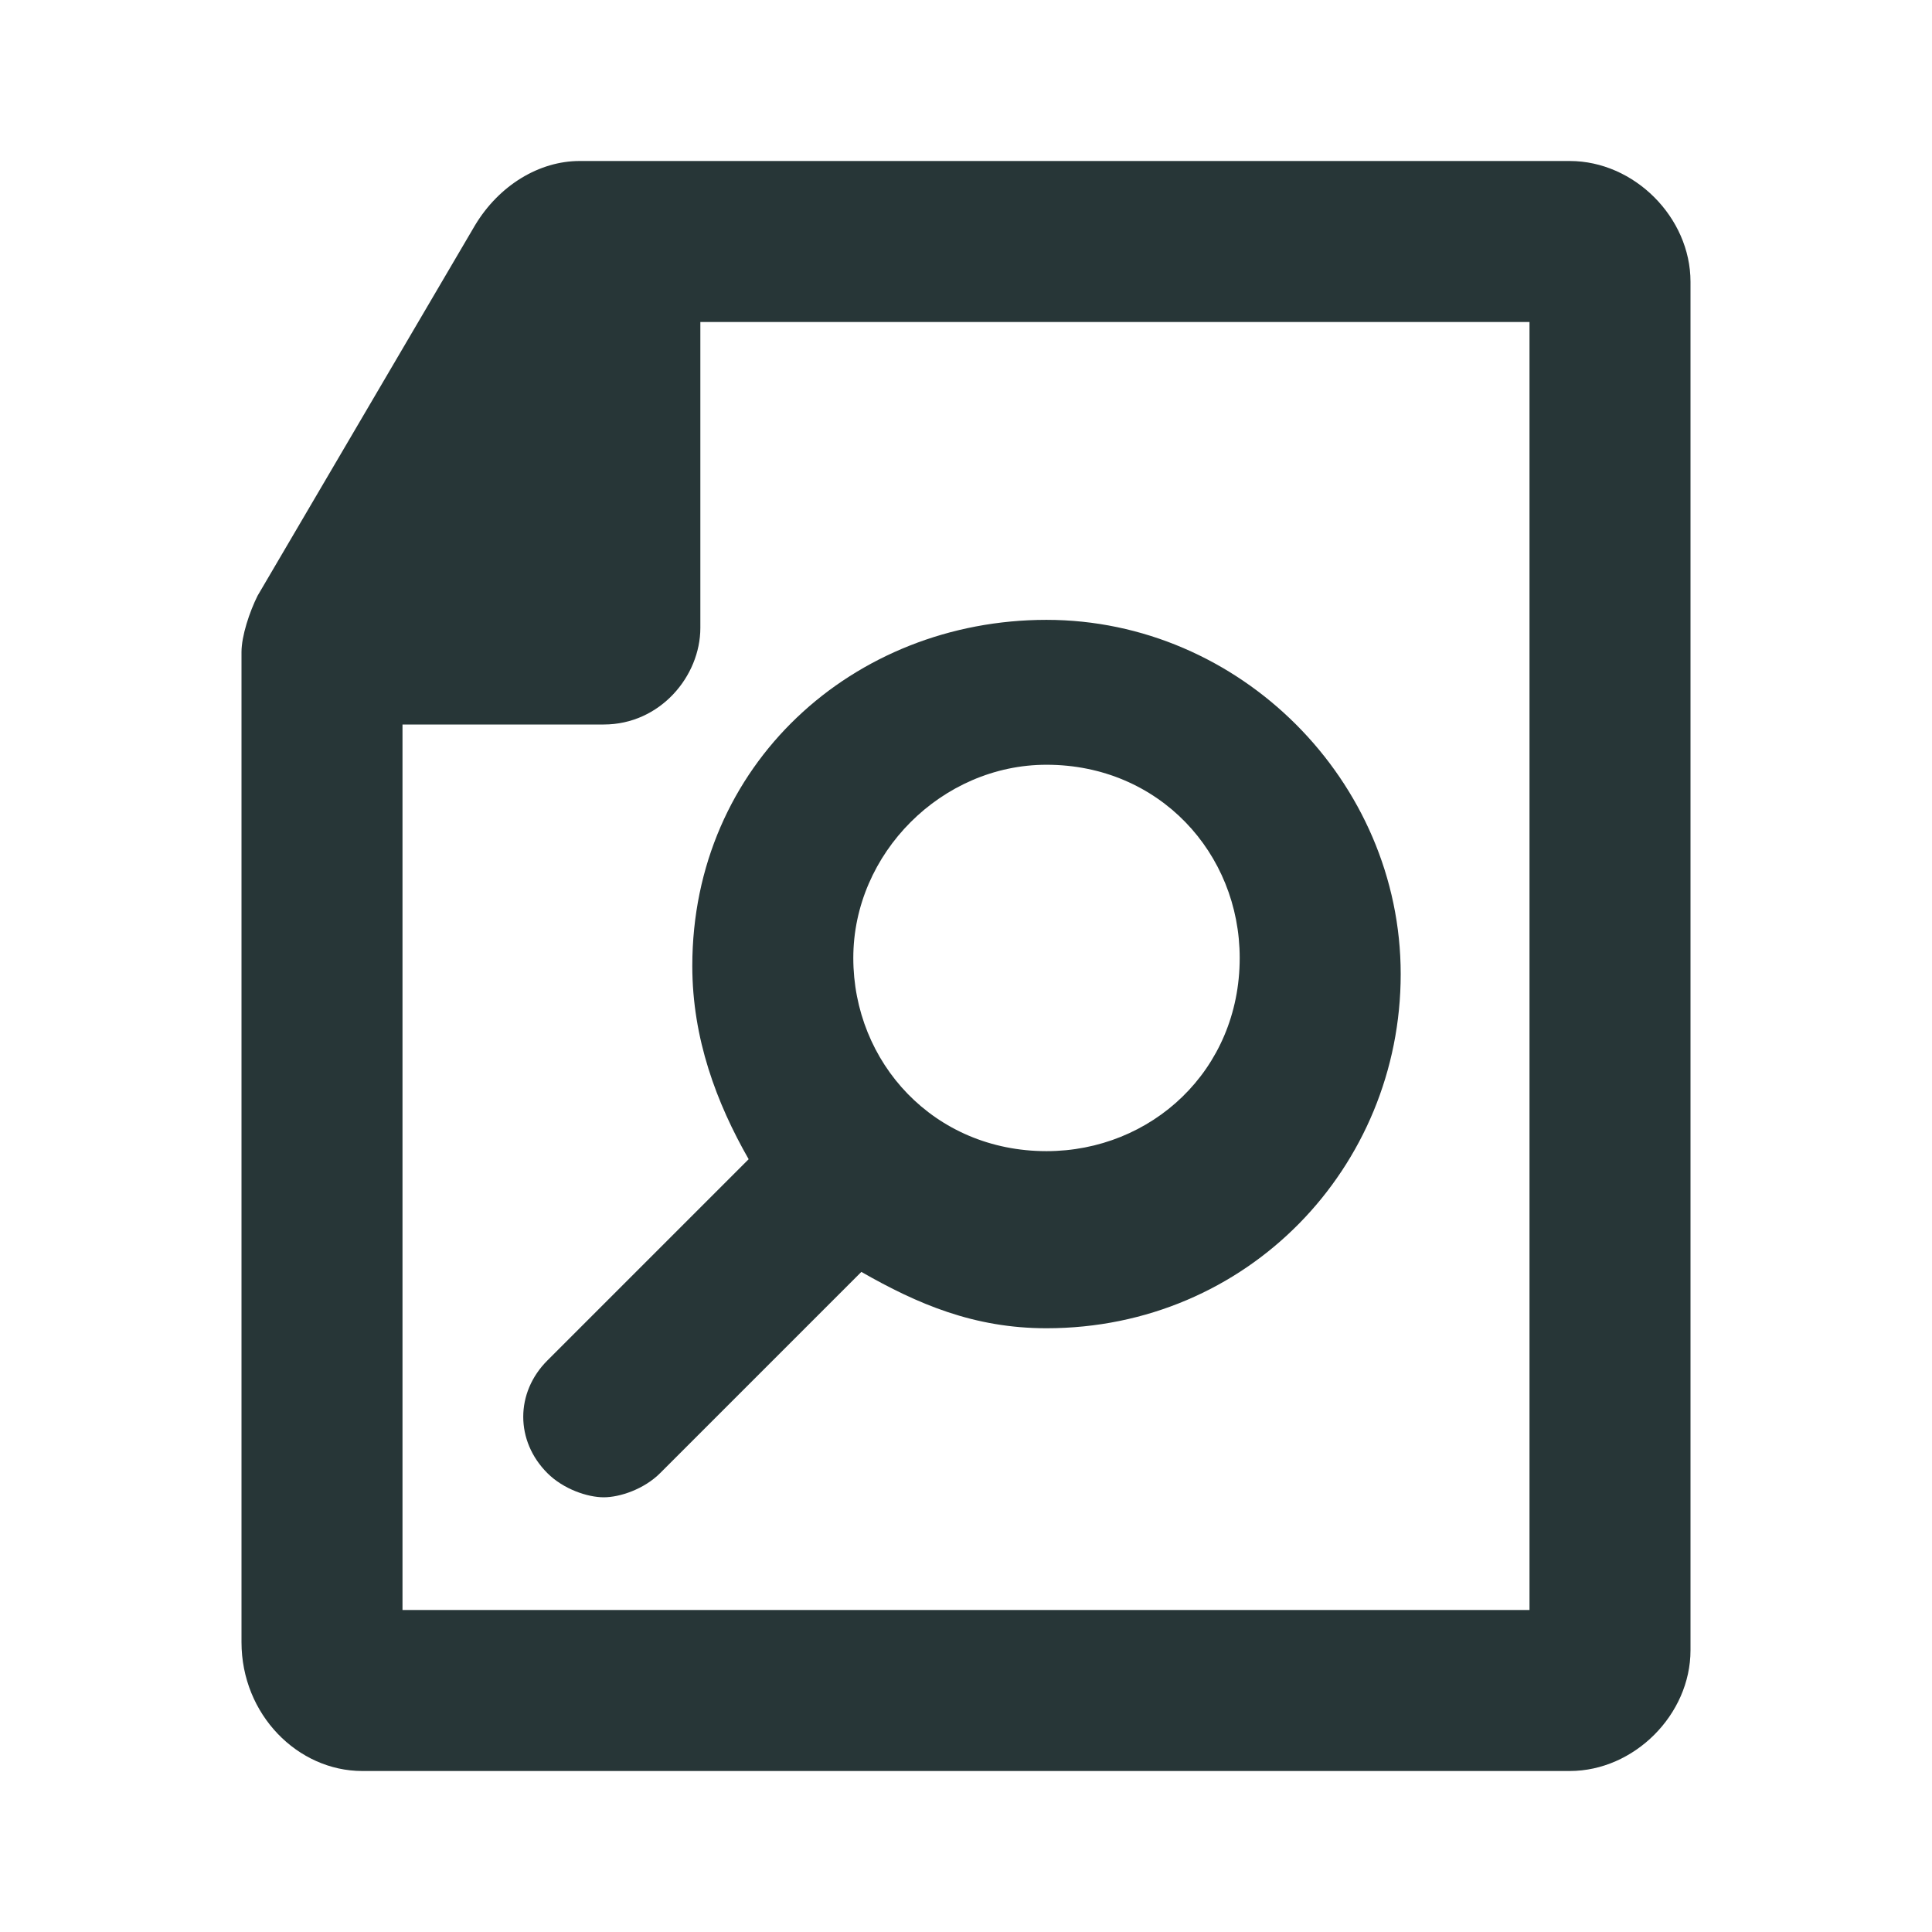 <?xml version="1.0" encoding="UTF-8"?>
<svg width="24px" height="24px" viewBox="0 0 24 24" version="1.1" xmlns="http://www.w3.org/2000/svg" xmlns:xlink="http://www.w3.org/1999/xlink">
    <g stroke="none" stroke-width="1" fill="none" fill-rule="evenodd">
      <path d="M19.5 2H7.2c-.5 0-1 .3-1.3.8L3.2 7.4c-.1.2-.2.5-.2.7v12.3c0 .9.7 1.6 1.5 1.6h15c.8 0 1.5-.7 1.5-1.5v-17c0-.8-.7-1.5-1.5-1.5zM19 20H5V9h2.5c.7 0 1.2-.6 1.2-1.2V4H19v16z" fill="#273637" />
      <path d="M8.6 12c0 .9.3 1.7.7 2.4l-2.5 2.5c-.4.4-.4 1 0 1.4.2.2.5.3.7.3s.5-.1.7-.3l2.5-2.5c.7.4 1.4.7 2.3.7 2.5 0 4.4-2 4.4-4.4s-2-4.4-4.4-4.4S8.6 9.5 8.6 12zM13 9.5c1.4 0 2.4 1.1 2.4 2.4 0 1.4-1.1 2.4-2.4 2.4-1.4 0-2.4-1.1-2.4-2.4 0-1.3 1.1-2.4 2.4-2.4z" fill="#273637" />
    </g>
</svg>
